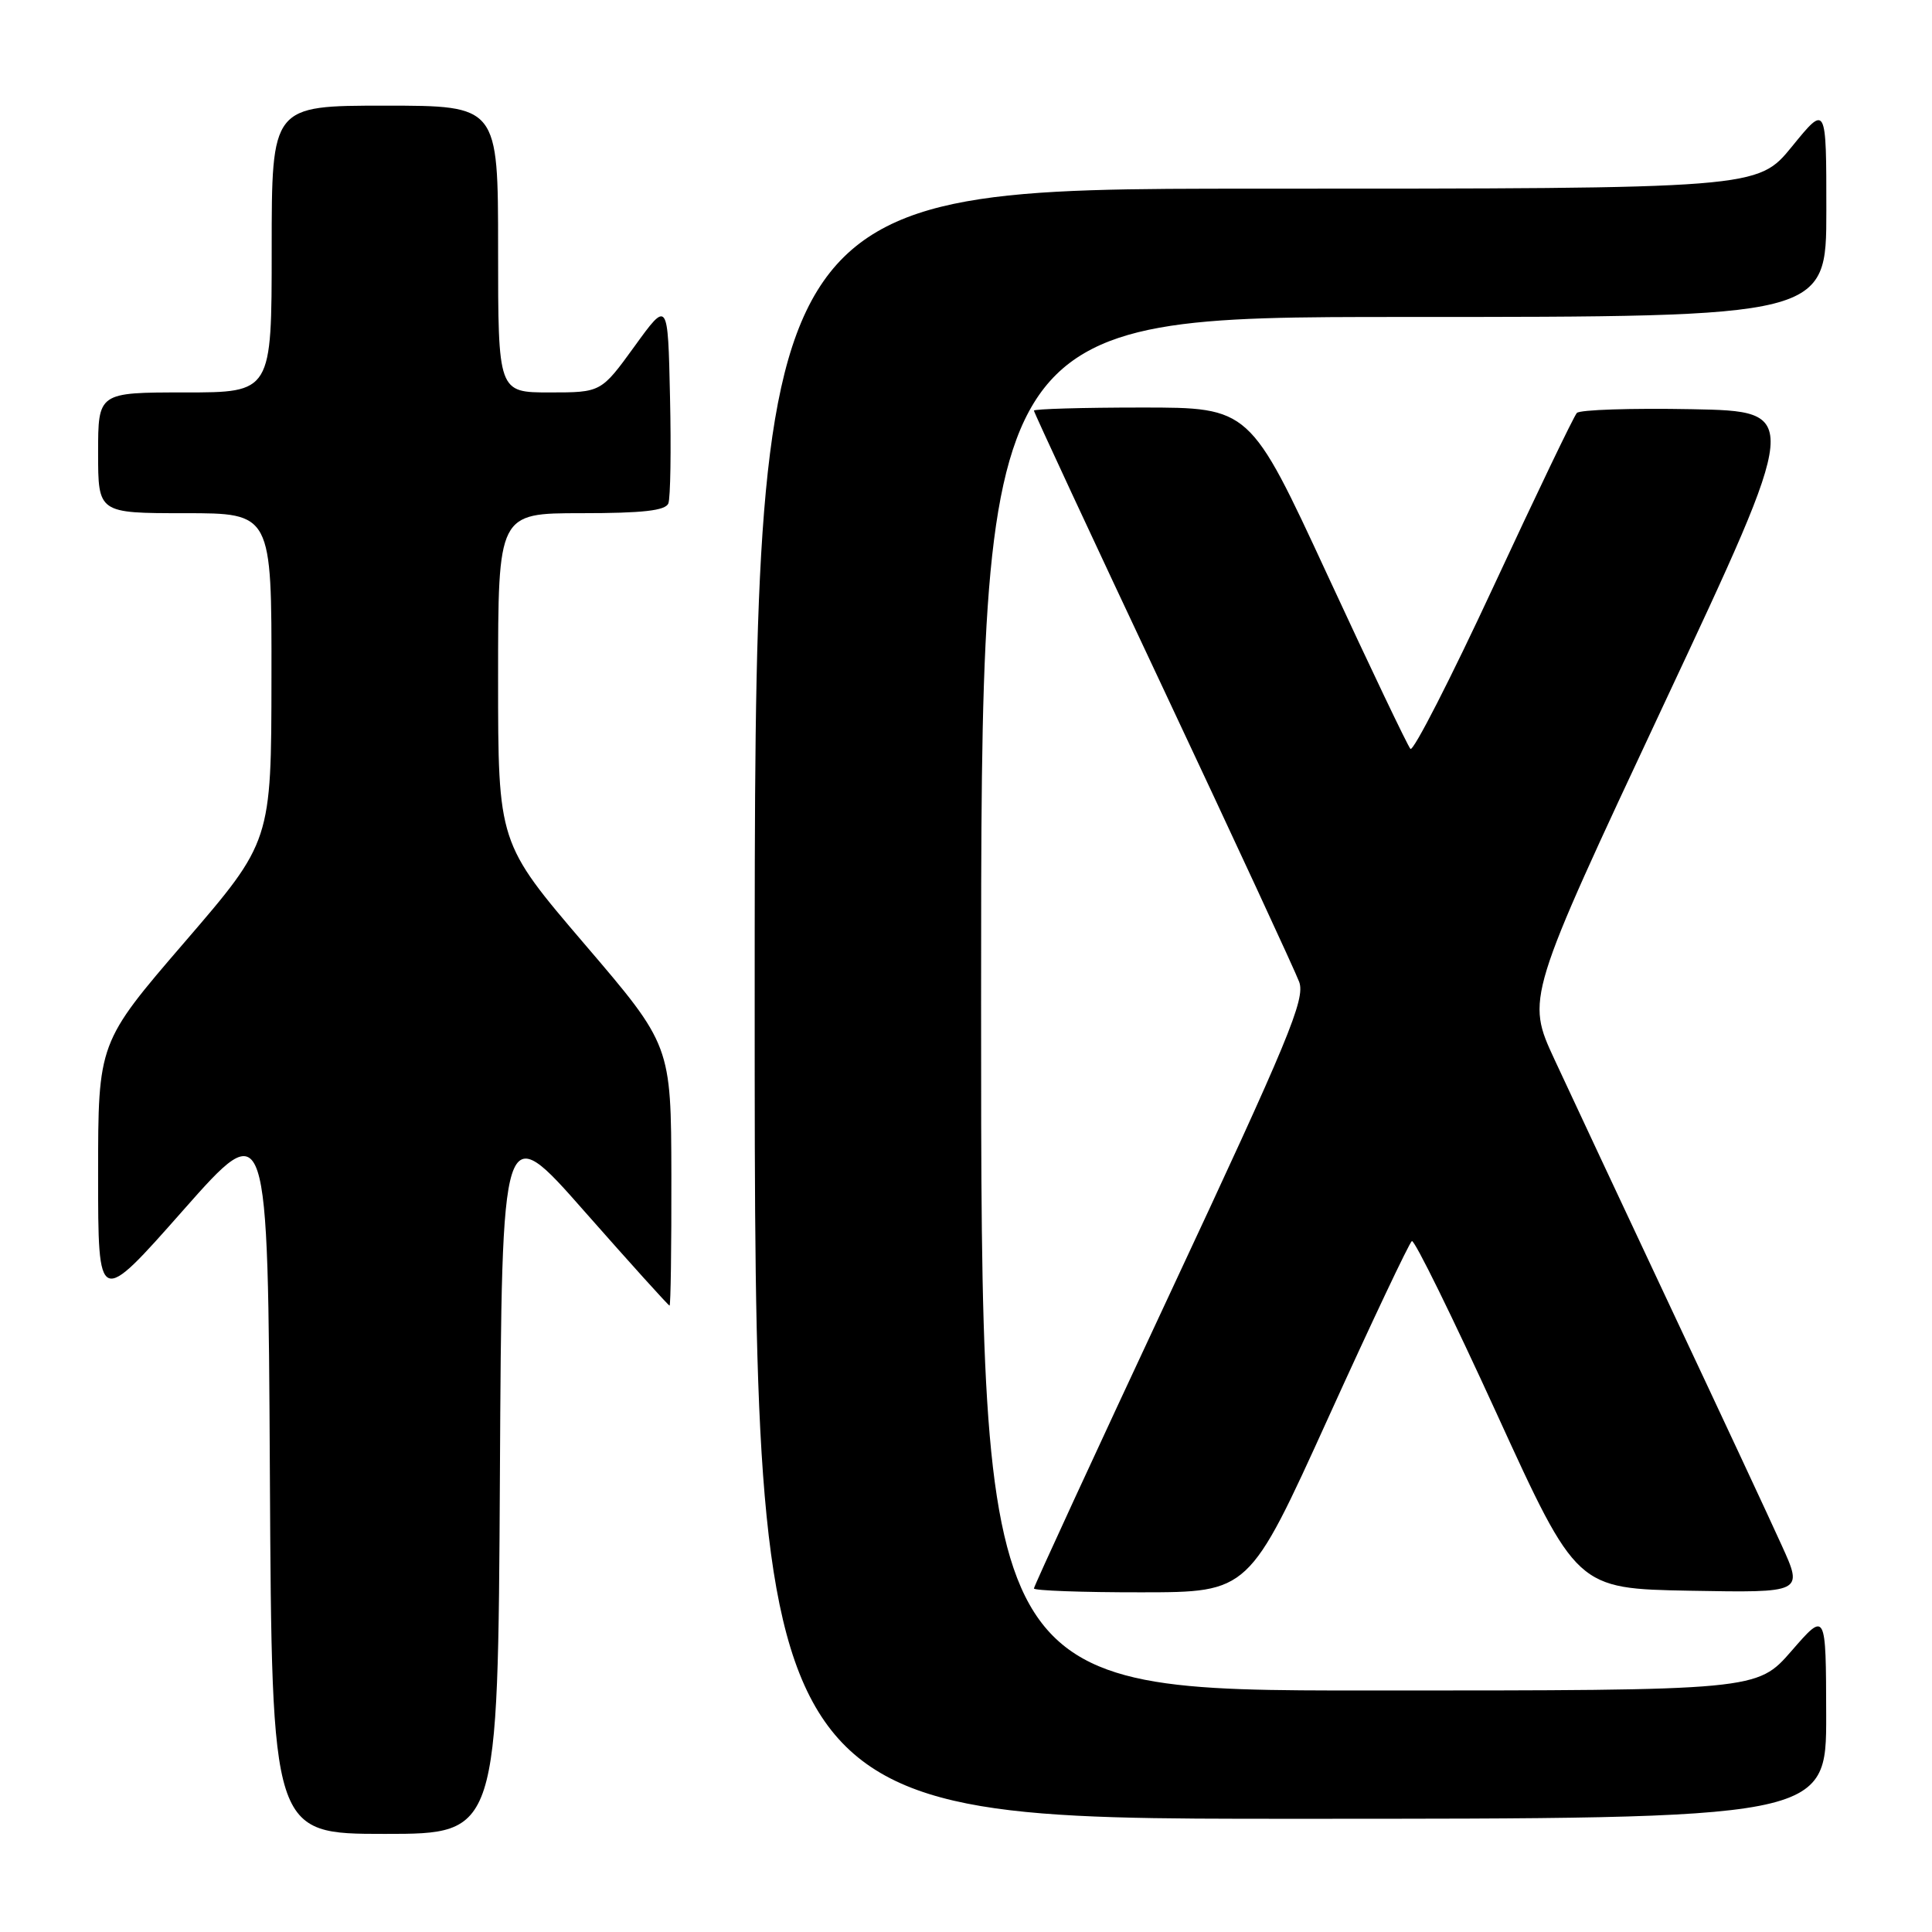 <?xml version="1.0" encoding="UTF-8" standalone="no"?>
<!DOCTYPE svg PUBLIC "-//W3C//DTD SVG 1.1//EN" "http://www.w3.org/Graphics/SVG/1.1/DTD/svg11.dtd" >
<svg xmlns="http://www.w3.org/2000/svg" xmlns:xlink="http://www.w3.org/1999/xlink" version="1.1" viewBox="0 0 256 256">
 <g >
 <path fill="currentColor"
d=" M 66.24 195.54 C 66.50 148.07 66.50 148.07 77.47 160.54 C 83.51 167.39 88.57 173.00 88.72 173.00 C 88.87 173.00 88.98 165.24 88.96 155.75 C 88.92 138.50 88.92 138.50 77.46 125.10 C 66.00 111.69 66.00 111.69 66.00 89.85 C 66.00 68.00 66.00 68.00 77.03 68.00 C 85.17 68.00 88.19 67.66 88.56 66.70 C 88.84 65.98 88.94 59.63 88.78 52.59 C 88.50 39.78 88.50 39.78 84.08 45.89 C 79.65 52.00 79.65 52.00 72.83 52.00 C 66.00 52.00 66.00 52.00 66.00 33.00 C 66.00 14.00 66.00 14.00 51.00 14.00 C 36.00 14.00 36.00 14.00 36.00 33.00 C 36.00 52.00 36.00 52.00 24.50 52.00 C 13.00 52.00 13.00 52.00 13.00 60.00 C 13.00 68.00 13.00 68.00 24.50 68.00 C 36.00 68.00 36.00 68.00 35.97 89.75 C 35.95 111.50 35.95 111.50 24.47 124.83 C 13.00 138.15 13.00 138.15 13.00 155.64 C 13.00 173.13 13.00 173.13 24.25 160.39 C 35.50 147.66 35.50 147.66 35.76 195.33 C 36.02 243.00 36.02 243.00 51.00 243.00 C 65.98 243.00 65.98 243.00 66.24 195.54 Z  M 241.98 227.25 C 241.95 213.50 241.95 213.50 237.39 218.75 C 232.82 224.00 232.82 224.00 181.41 224.00 C 130.00 224.00 130.00 224.00 130.00 133.00 C 130.00 42.00 130.00 42.00 186.00 42.00 C 242.00 42.00 242.00 42.00 242.00 27.91 C 242.00 13.82 242.00 13.82 237.45 19.41 C 232.89 25.00 232.89 25.00 166.45 25.00 C 100.00 25.00 100.00 25.00 100.00 133.00 C 100.00 241.00 100.00 241.00 171.00 241.00 C 242.00 241.00 242.00 241.00 241.98 227.25 Z  M 175.98 187.91 C 181.74 175.22 186.74 164.66 187.08 164.45 C 187.42 164.24 192.47 174.52 198.31 187.29 C 208.92 210.50 208.92 210.50 223.93 210.78 C 238.94 211.05 238.94 211.05 236.09 204.78 C 234.53 201.32 227.96 187.25 221.49 173.50 C 215.03 159.75 208.05 144.85 205.98 140.39 C 202.22 132.28 202.22 132.28 220.44 93.39 C 238.67 54.50 238.67 54.50 224.16 54.22 C 216.18 54.07 209.33 54.29 208.94 54.72 C 208.54 55.15 203.57 65.50 197.89 77.73 C 192.21 89.95 187.26 99.63 186.89 99.23 C 186.52 98.83 181.59 88.49 175.92 76.25 C 165.62 54.00 165.62 54.00 151.31 54.00 C 143.44 54.00 137.00 54.19 137.00 54.41 C 137.00 54.64 144.69 71.18 154.10 91.16 C 163.50 111.15 171.62 128.68 172.15 130.11 C 172.98 132.39 170.76 137.73 155.05 171.34 C 145.12 192.58 137.00 210.19 137.00 210.48 C 137.00 210.76 143.41 211.00 151.25 210.99 C 165.50 210.98 165.50 210.98 175.98 187.91 Z "/>
</g>
</svg>